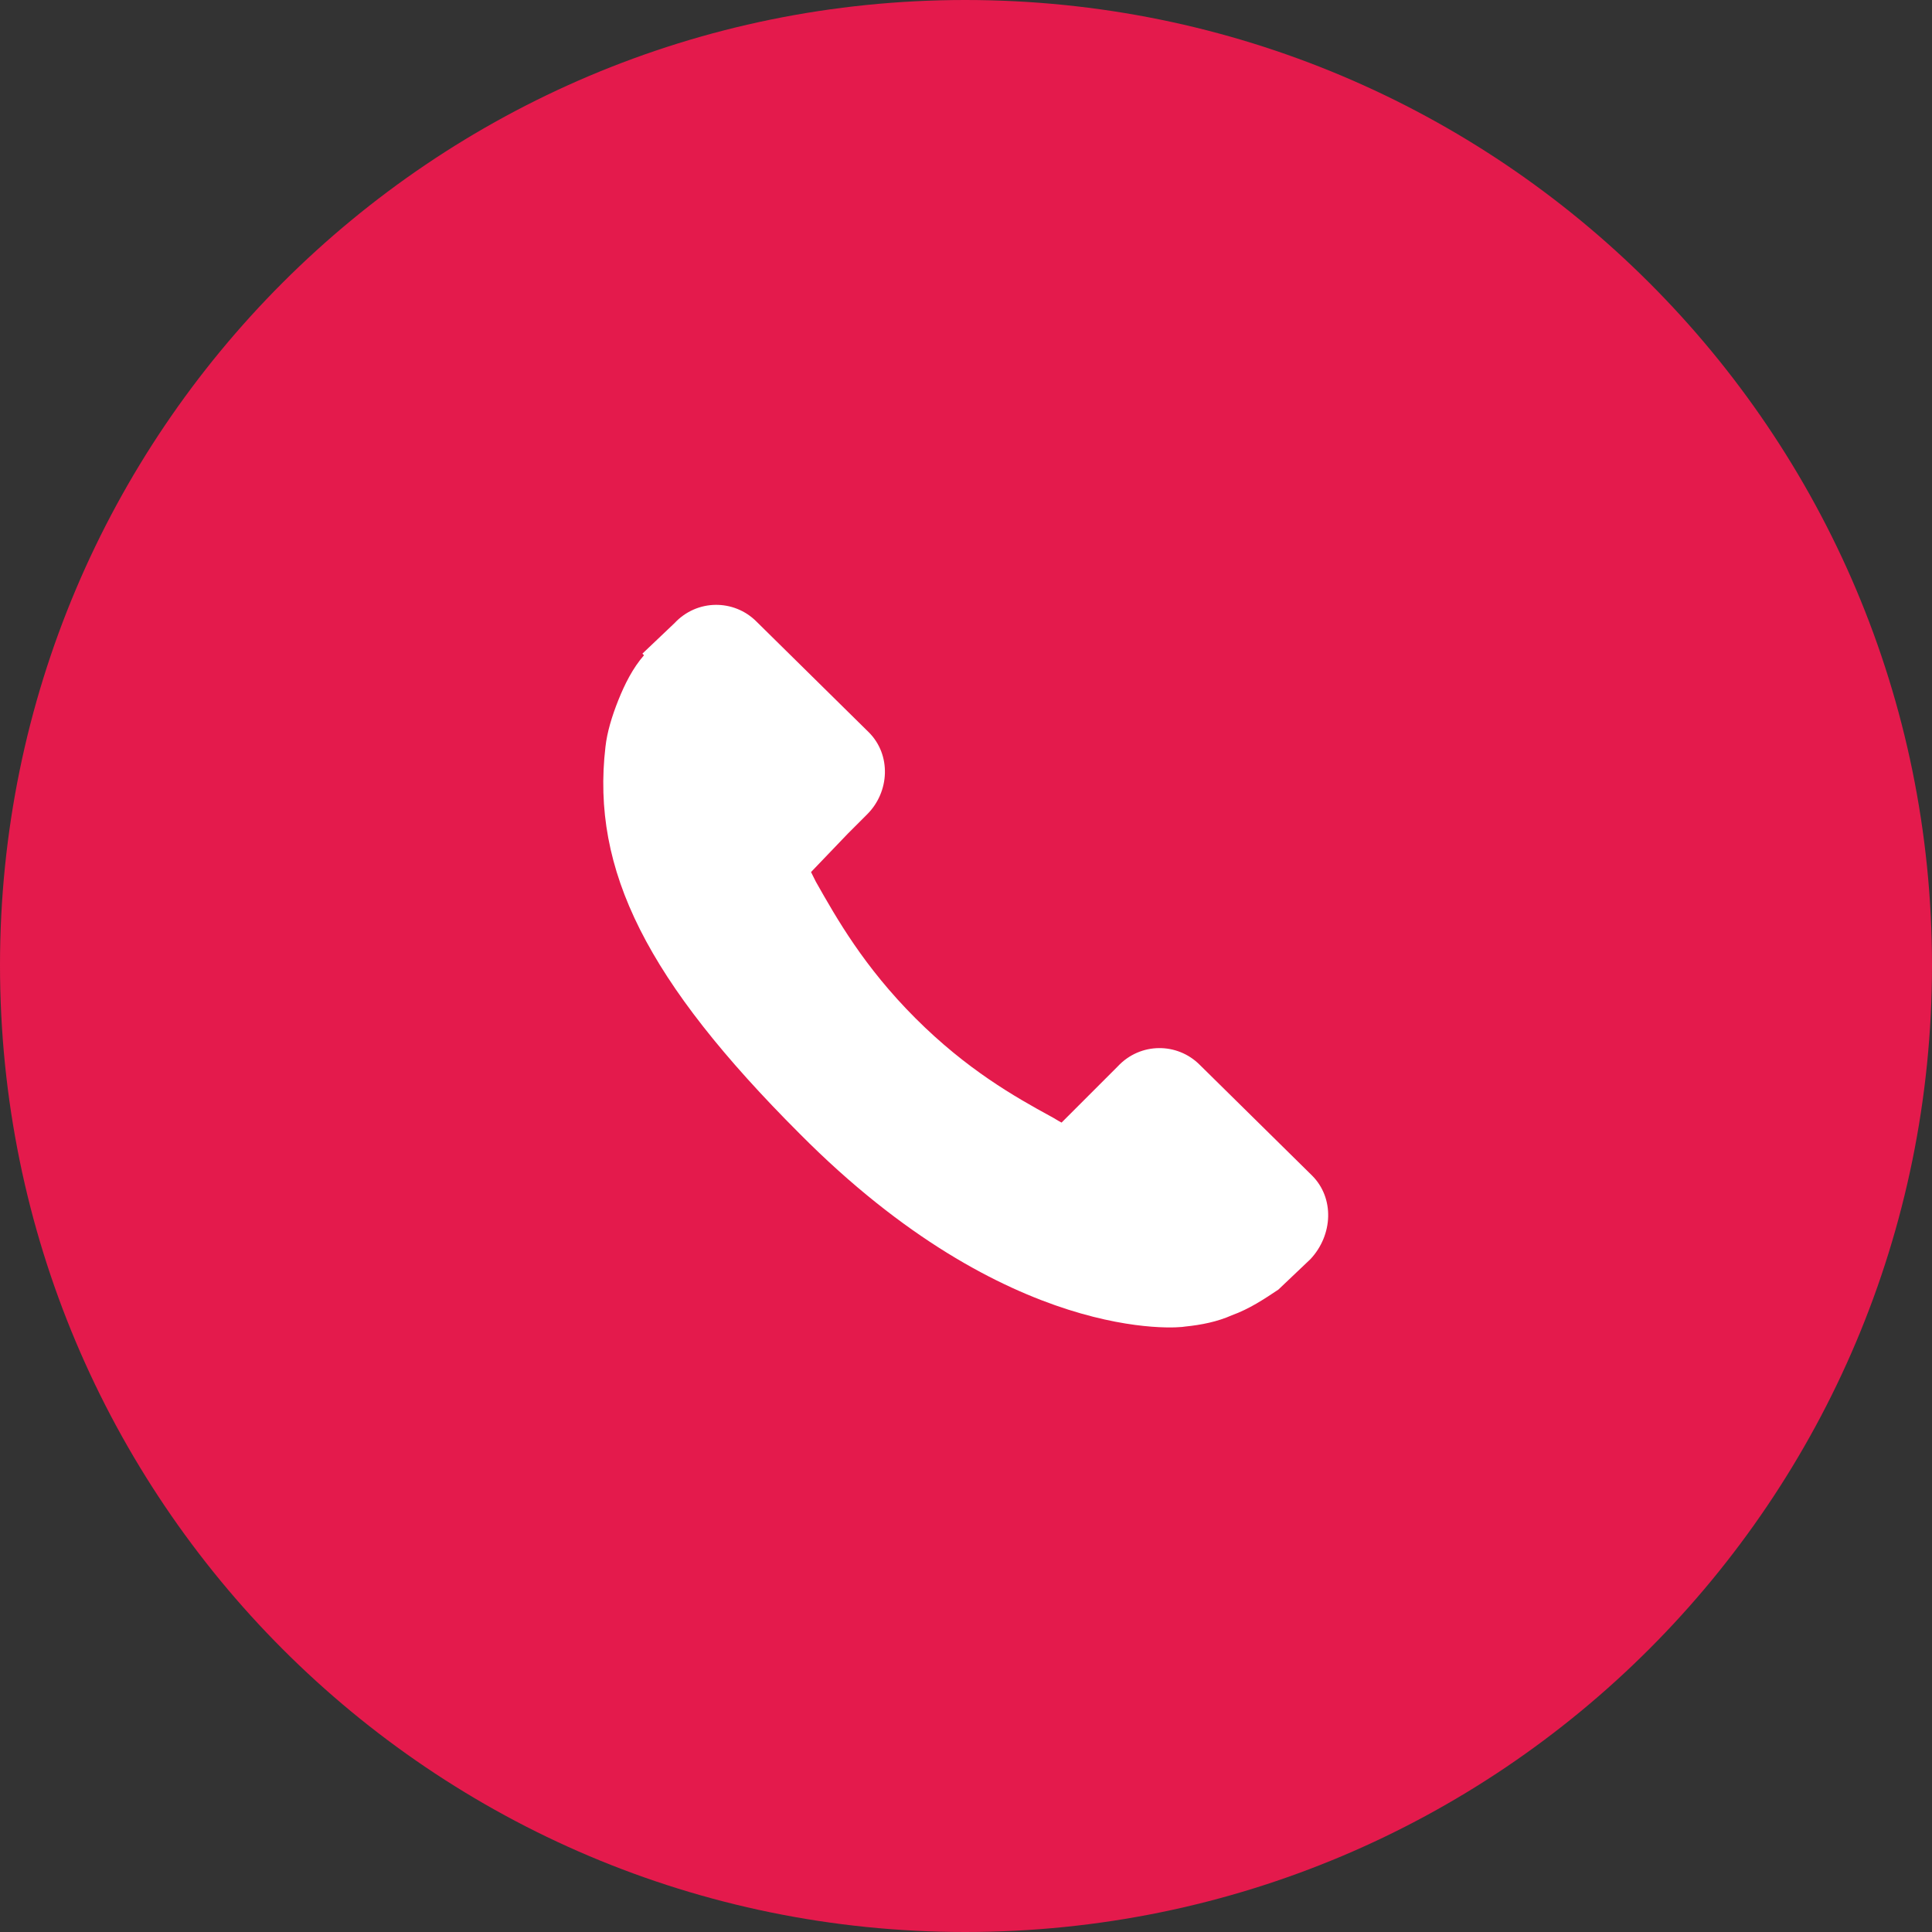 <?xml version="1.0" encoding="UTF-8"?>
<!DOCTYPE svg PUBLIC "-//W3C//DTD SVG 1.1//EN" "http://www.w3.org/Graphics/SVG/1.1/DTD/svg11.dtd">
<svg xmlns="http://www.w3.org/2000/svg" xml:space="preserve" width="167px" height="167px" version="1.1" style="shape-rendering:geometricPrecision; text-rendering:geometricPrecision; image-rendering:optimizeQuality; fill-rule:nonzero; clip-rule:evenodd" viewBox="0 0 12.03 12.03" xmlns:xlink="http://www.w3.org/1999/xlink">
 <rect x="0" y="0" width="12.03" height="12.03" fill="#333333" stroke="none"/>
 <g>
  <path fill="#E41A4C" d="M12.03 6.01c0,3.33 -2.69,6.02 -6.02,6.02 -3.32,0 -6.01,-2.69 -6.01,-6.02 0,-3.32 2.69,-6.01 6.01,-6.01 3.33,0 6.02,2.69 6.02,6.01z"/>
  <path fill="white" d="M8.17 7.32l-0.7 -0.69c-0.14,-0.14 -0.37,-0.14 -0.51,0.01l-0.35 0.35c-0.02,-0.01 -0.05,-0.03 -0.07,-0.04 -0.22,-0.12 -0.52,-0.29 -0.84,-0.61 -0.32,-0.32 -0.49,-0.62 -0.62,-0.85 -0.01,-0.02 -0.02,-0.04 -0.03,-0.06l0.23 -0.24 0.12 -0.12c0.14,-0.14 0.15,-0.37 0.01,-0.51l-0.7 -0.69c-0.14,-0.14 -0.37,-0.14 -0.51,0.01l-0.2 0.19 0.01 0.01c-0.07,0.08 -0.12,0.18 -0.16,0.28 -0.04,0.1 -0.07,0.2 -0.08,0.29 -0.09,0.77 0.26,1.46 1.21,2.41 1.3,1.31 2.36,1.21 2.4,1.2 0.1,-0.01 0.2,-0.03 0.29,-0.07 0.11,-0.04 0.2,-0.1 0.29,-0.16l0 0 0.2 -0.19c0.14,-0.15 0.15,-0.38 0.01,-0.52z"/>
 </g>
</svg>
